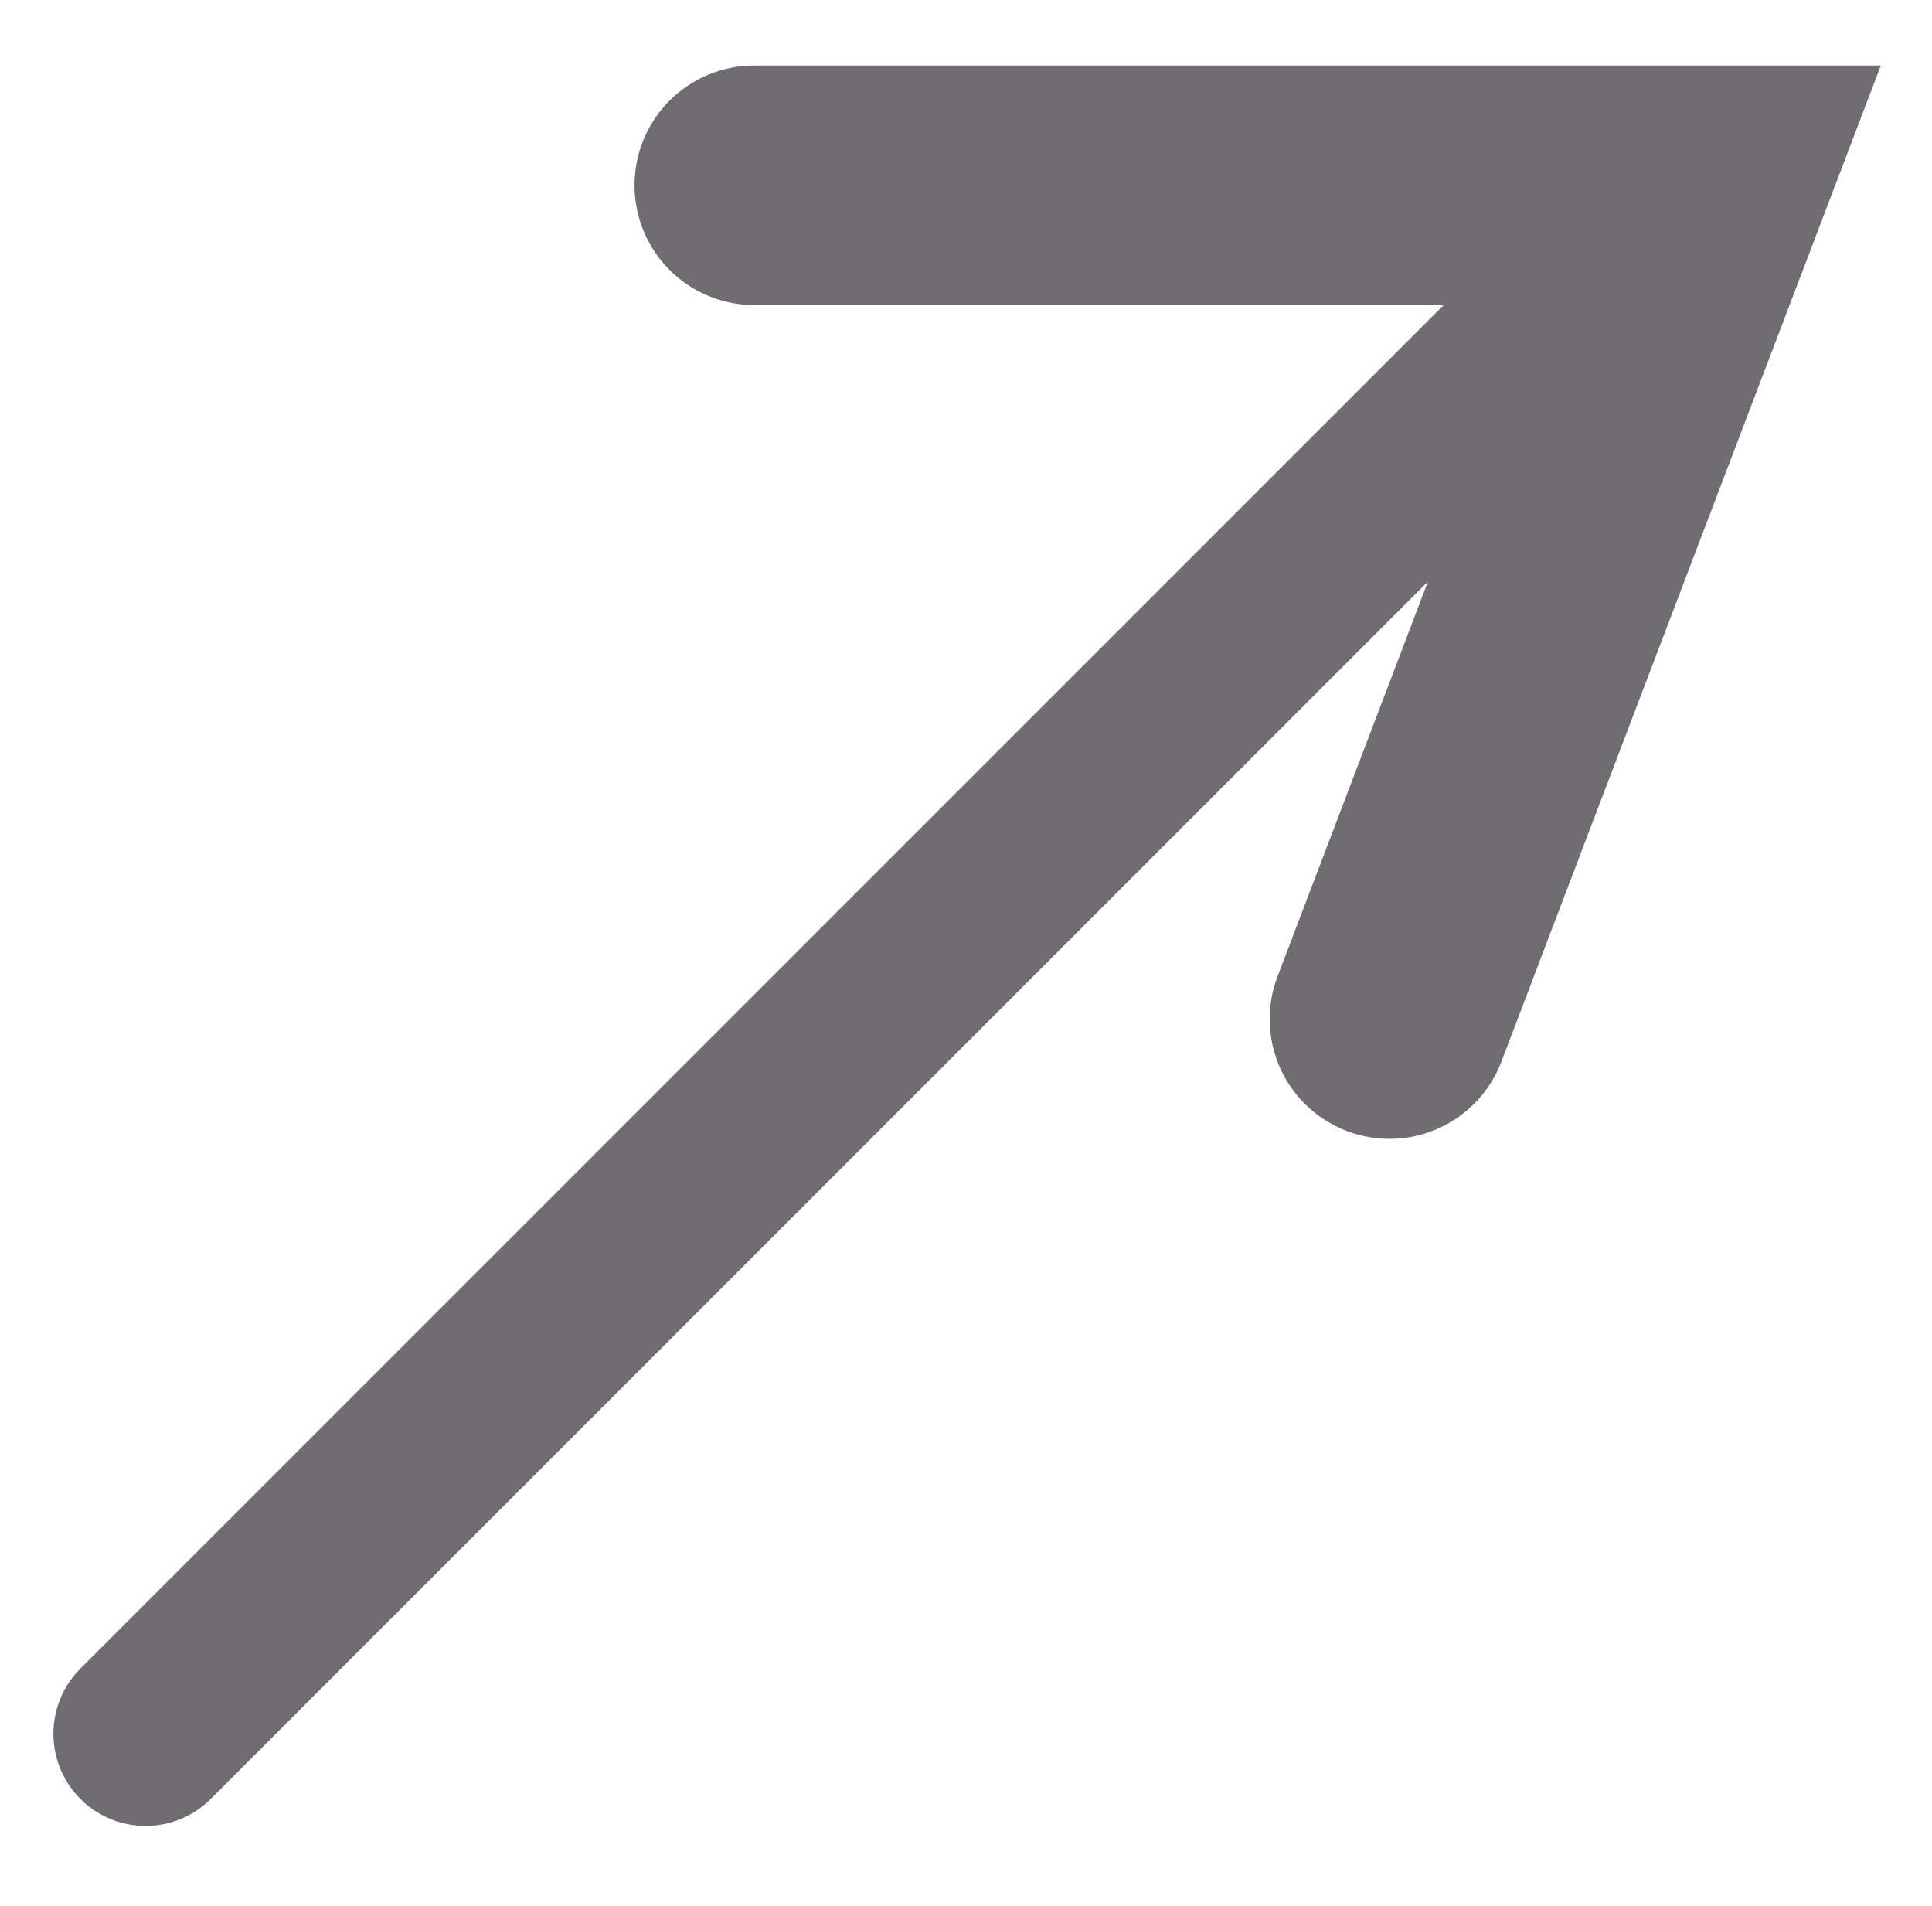 <?xml version="1.0" encoding="utf-8"?>
<!-- Generator: Adobe Illustrator 25.2.3, SVG Export Plug-In . SVG Version: 6.00 Build 0)  -->
<svg version="1.1" id="Layer_1" xmlns="http://www.w3.org/2000/svg" xmlns:xlink="http://www.w3.org/1999/xlink" x="0px" y="0px"
	 viewBox="0 0 14.6 14.4" style="enable-background:new 0 0 14.6 14.4;" xml:space="preserve">
<style type="text/css">
	.st0{fill:none;stroke:#706D72;stroke-width:1.393;stroke-linecap:round;stroke-miterlimit:10;}
	.st1{fill:none;stroke:#706D72;stroke-width:1.81;stroke-linecap:round;stroke-miterlimit:10;}
</style>
<g>
	<line class="st0" x1="1.1" y1="13.1" x2="12.8" y2="1.4"/>
	<polyline class="st1" points="5.7,1.4 12.9,1.4 10.5,7.7 	"/>
</g>
</svg>
